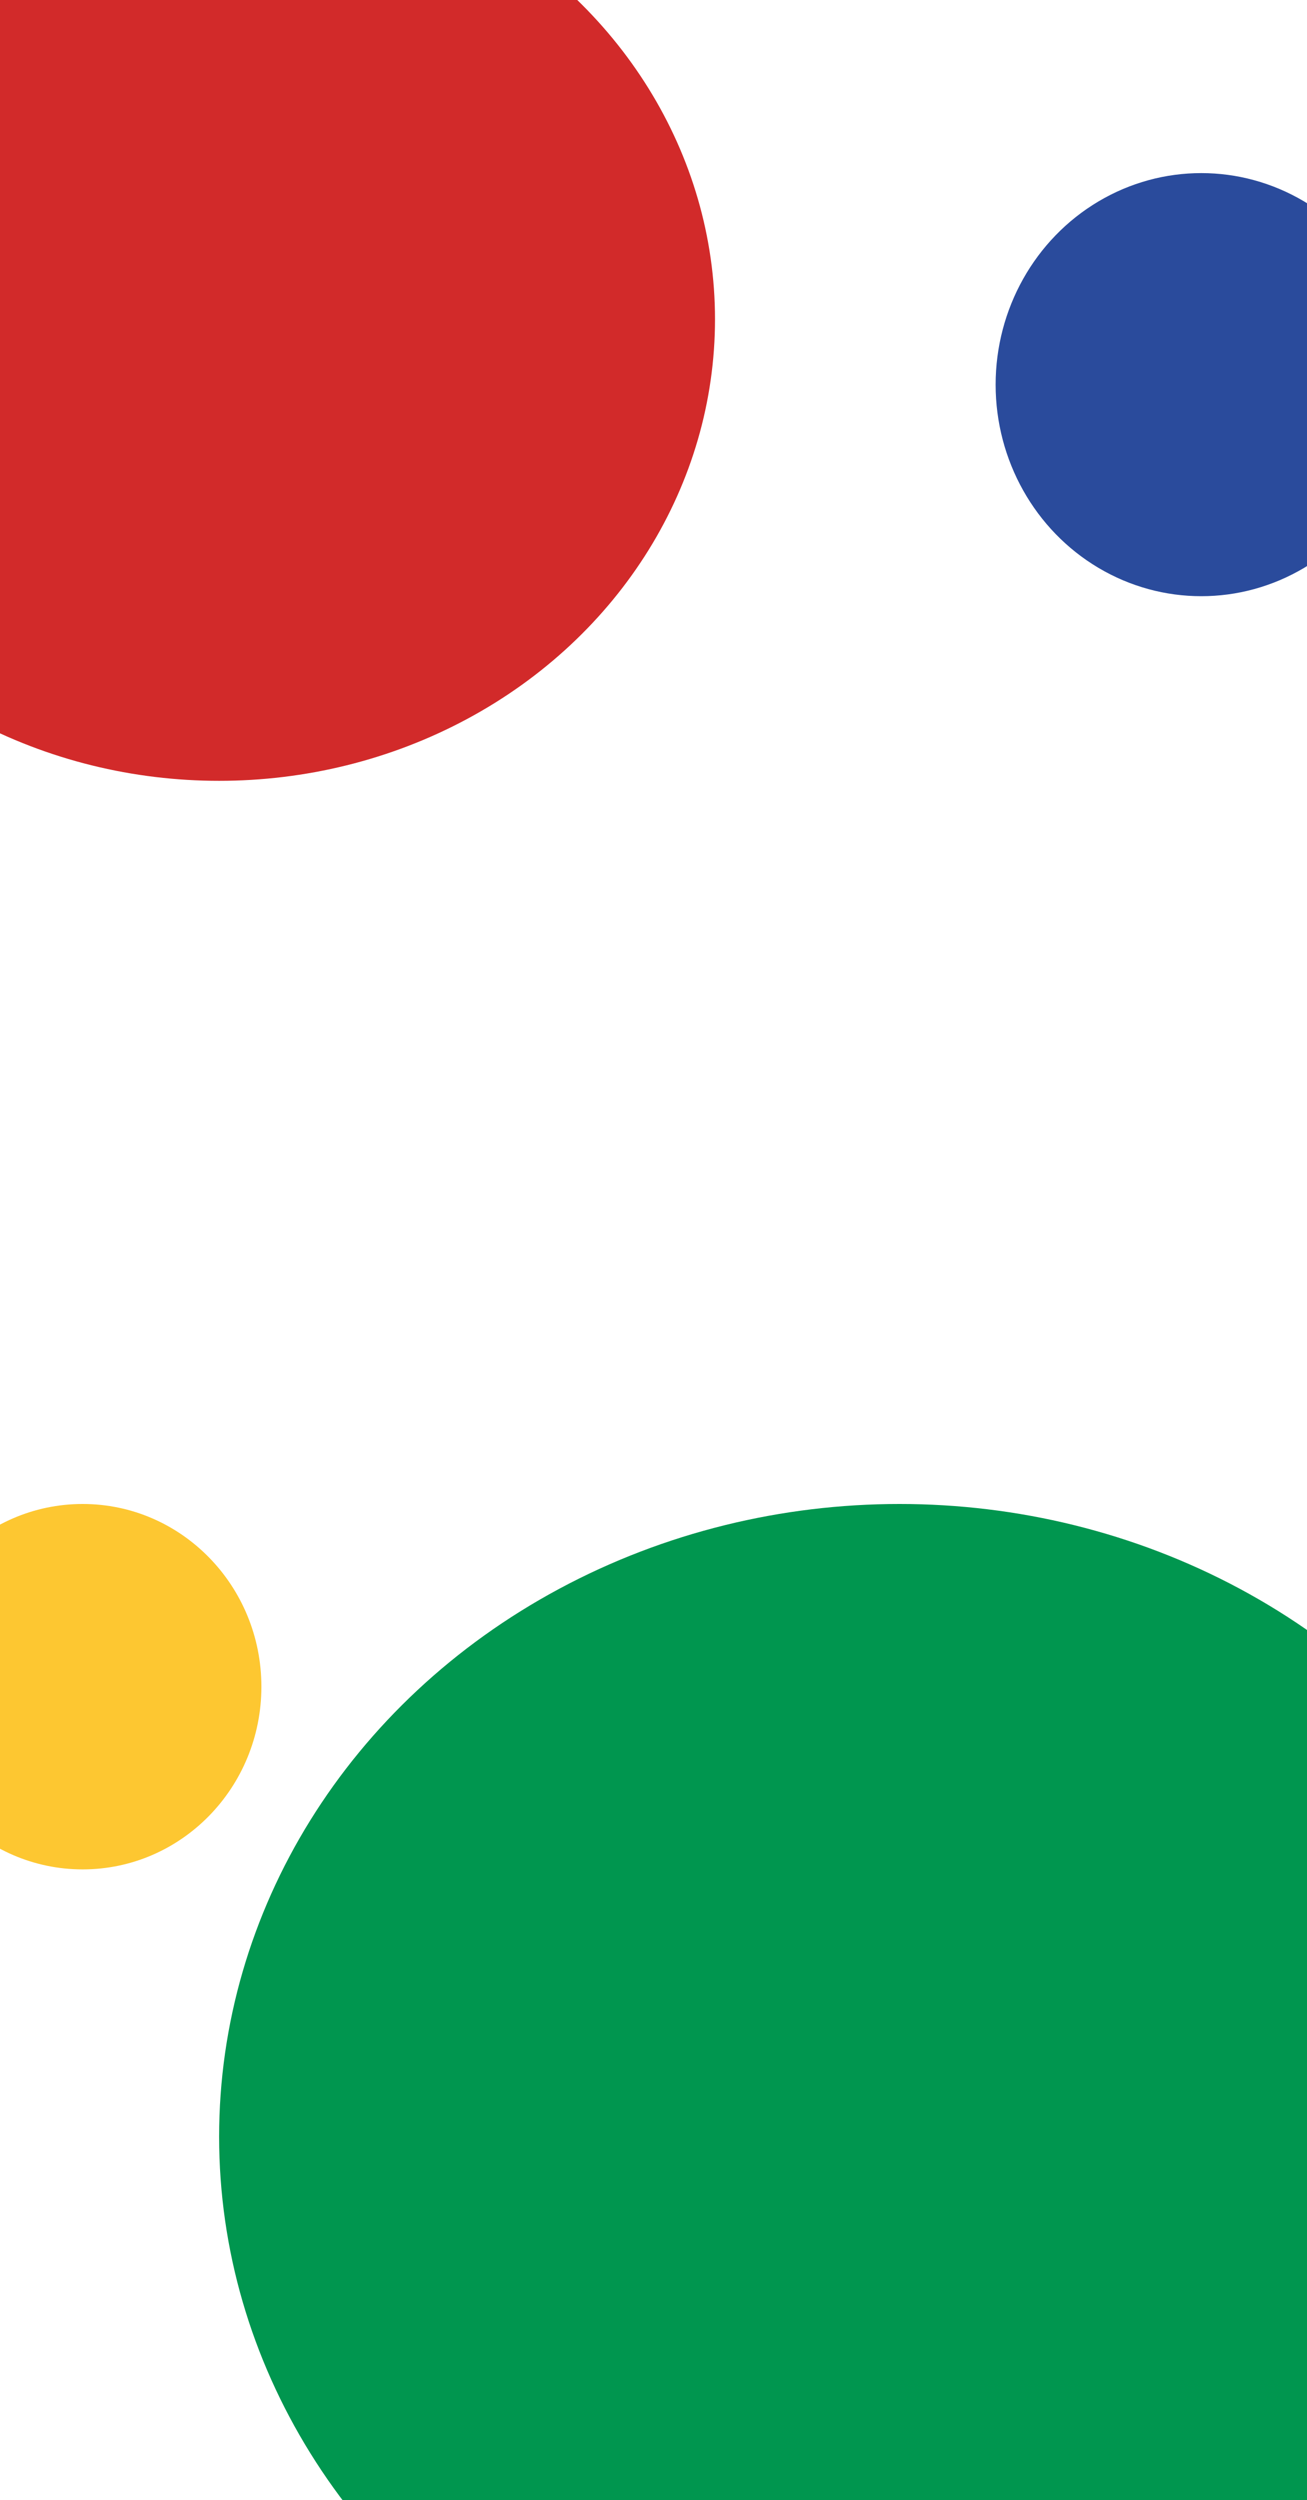 <svg width="340" height="650" viewBox="0 0 340 650" fill="none" xmlns="http://www.w3.org/2000/svg">
<rect x="0" y="0" width="340" height="650" fill="#333333" stroke="none"/>
<g clip-path="url(#clip0_105_1175)">
<rect width="340" height="650" fill="white"/>
<ellipse cx="234" cy="555.5" rx="177" ry="164.5" fill="#00964F"/>
<ellipse cx="57" cy="83" rx="129" ry="120" fill="#D22A2A"/>
<ellipse cx="312.5" cy="100" rx="53.5" ry="55" fill="#2A4B9C"/>
<ellipse cx="21.5" cy="438.5" rx="46.5" ry="47.5" fill="#FDC731"/>
</g>
<defs>
<filter id="filter0_d_105_1175" x="15.5" y="426.5" width="309" height="69" filterUnits="userSpaceOnUse" color-interpolation-filters="sRGB">
<feFlood flood-opacity="0" result="BackgroundImageFix"/>
<feColorMatrix in="SourceAlpha" type="matrix" values="0 0 0 0 0 0 0 0 0 0 0 0 0 0 0 0 0 0 127 0" result="hardAlpha"/>
<feOffset dy="4"/>
<feGaussianBlur stdDeviation="2"/>
<feComposite in2="hardAlpha" operator="out"/>
<feColorMatrix type="matrix" values="0 0 0 0 0 0 0 0 0 0 0 0 0 0 0 0 0 0 0.25 0"/>
<feBlend mode="normal" in2="BackgroundImageFix" result="effect1_dropShadow_105_1175"/>
<feBlend mode="normal" in="SourceGraphic" in2="effect1_dropShadow_105_1175" result="shape"/>
</filter>
<clipPath id="clip0_105_1175">
<rect width="340" height="650" fill="white"/>
</clipPath>
</defs>
</svg>
